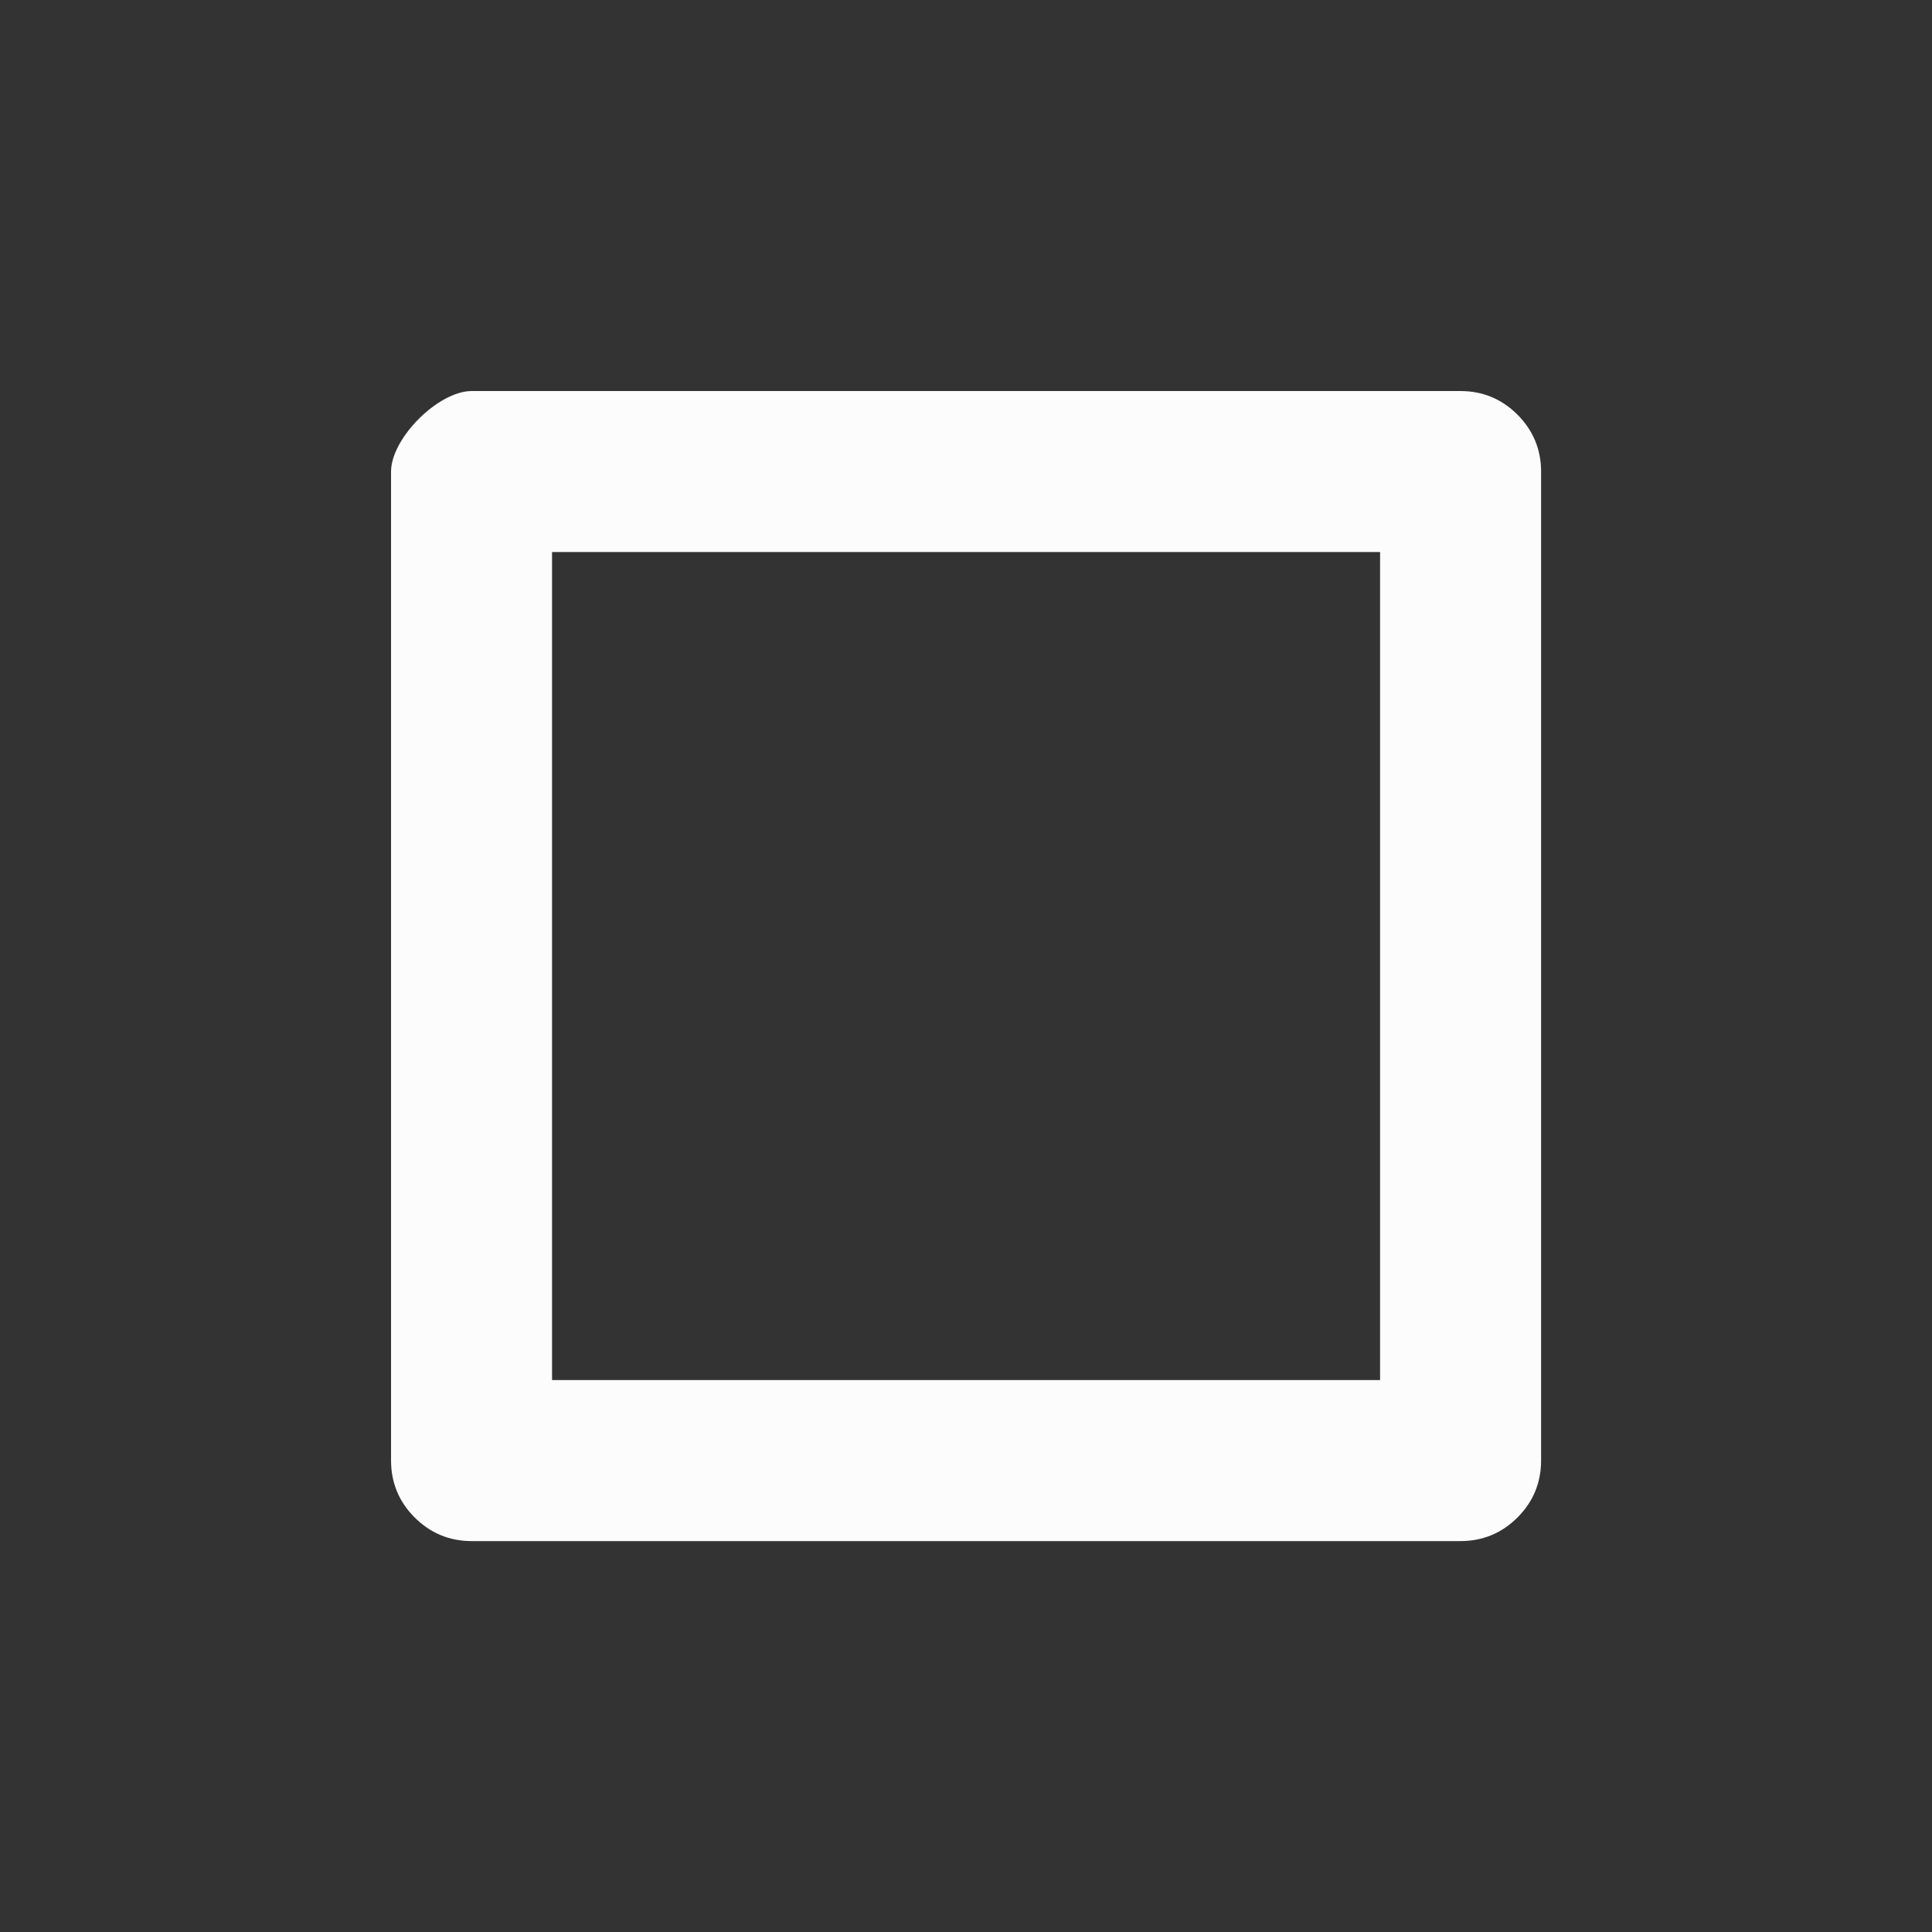 <?xml version='1.0' encoding='UTF-8' standalone='no'?>
<svg width="12.7mm" viewBox="0 0 84 84" baseProfile="tiny" xmlns="http://www.w3.org/2000/svg" xmlns:xlink="http://www.w3.org/1999/xlink" version="1.2" height="12.7mm">
    <rect x="0" y="0" width="84" height="84" fill="#333333" stroke="none"/>
    <style id="current-color-scheme" type="text/css">.ColorScheme-Text {color:#fcfcfc;}</style>
    <title>Qt SVG Document</title>
    <desc>Auto-generated by Klassy window decoration</desc>
    <defs/>
    <g stroke-linecap="square" fill-rule="evenodd" stroke-linejoin="bevel" stroke-width="1" fill="none" stroke="black">
        <g class="ColorScheme-Text" font-weight="400" font-family="Noto Sans" font-size="23.333" transform="matrix(4.667,0,0,4.667,0,0)" fill-opacity="1" fill="currentColor" font-style="normal" stroke="none">
            <path fill-rule="nonzero" vector-effect="none" d="M3.643,4.394 C3.643,4.083 4.083,3.643 4.394,3.643 L13.606,3.643 C13.813,3.643 13.991,3.717 14.137,3.863 C14.283,4.01 14.357,4.187 14.357,4.394 L14.357,13.606 C14.357,13.813 14.283,13.991 14.137,14.137 C13.991,14.283 13.813,14.357 13.606,14.357 L4.394,14.357 C4.187,14.357 4.01,14.283 3.863,14.137 C3.717,13.991 3.643,13.813 3.643,13.606 L3.643,4.394 M5.143,4.394 L5.143,13.606 C5.143,13.399 5.07,13.223 4.924,13.076 C4.777,12.93 4.601,12.857 4.394,12.857 L13.606,12.857 C13.399,12.857 13.223,12.93 13.076,13.076 C12.93,13.223 12.857,13.399 12.857,13.606 L12.857,4.394 C12.857,4.601 12.93,4.777 13.076,4.924 C13.223,5.07 13.399,5.143 13.606,5.143 L4.394,5.143 C4.704,5.143 5.143,4.704 5.143,4.394 "/>
        </g>
    </g>
</svg>

